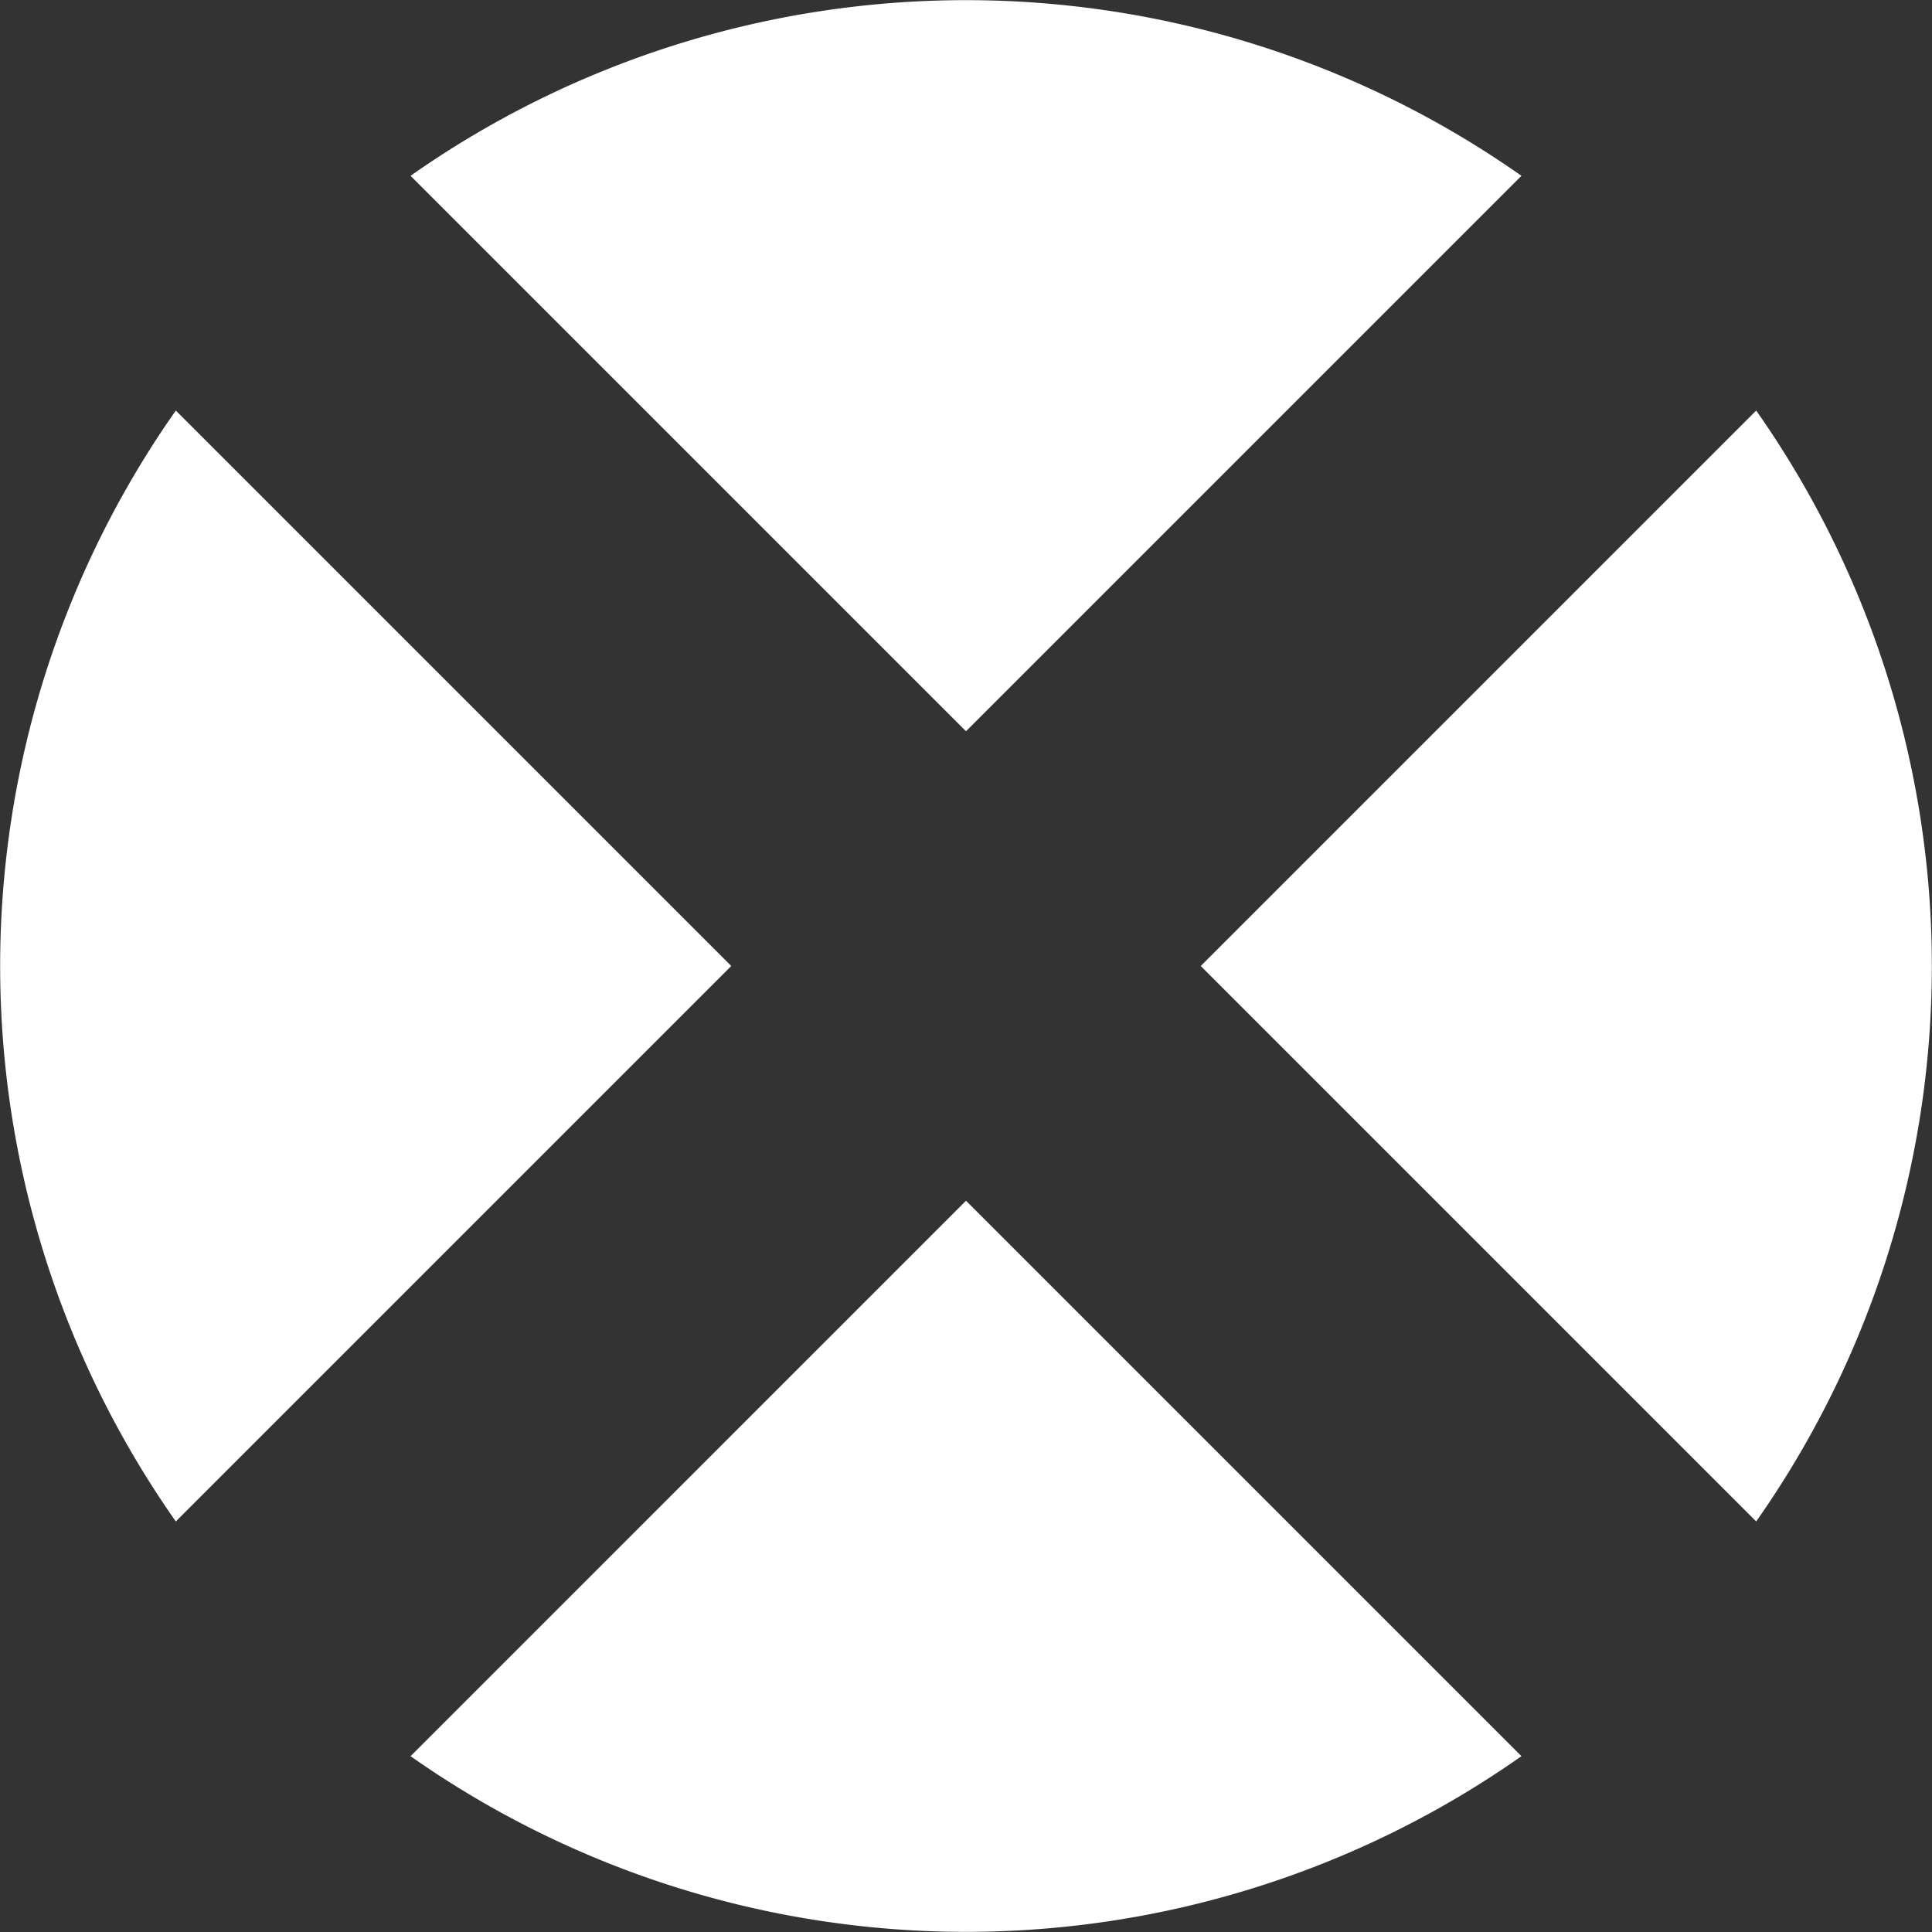 <svg id="Layer_1" fill="#fff" data-name="Layer 1" xmlns="http://www.w3.org/2000/svg" viewBox="0 0 60 60"><rect x="0" y="0" width="60" height="60" fill="#333333" stroke="none"/><title>graphic_elements</title><path d="M12.75,5.46a30,30,0,0,1,34.5,0L30,22.71ZM37.29,30,54.54,47.25a30,30,0,0,0,0-34.5ZM22.71,30,5.46,12.75a30,30,0,0,0,0,34.5ZM30,37.29,12.75,54.54a30,30,0,0,0,34.5,0Z"/></svg>